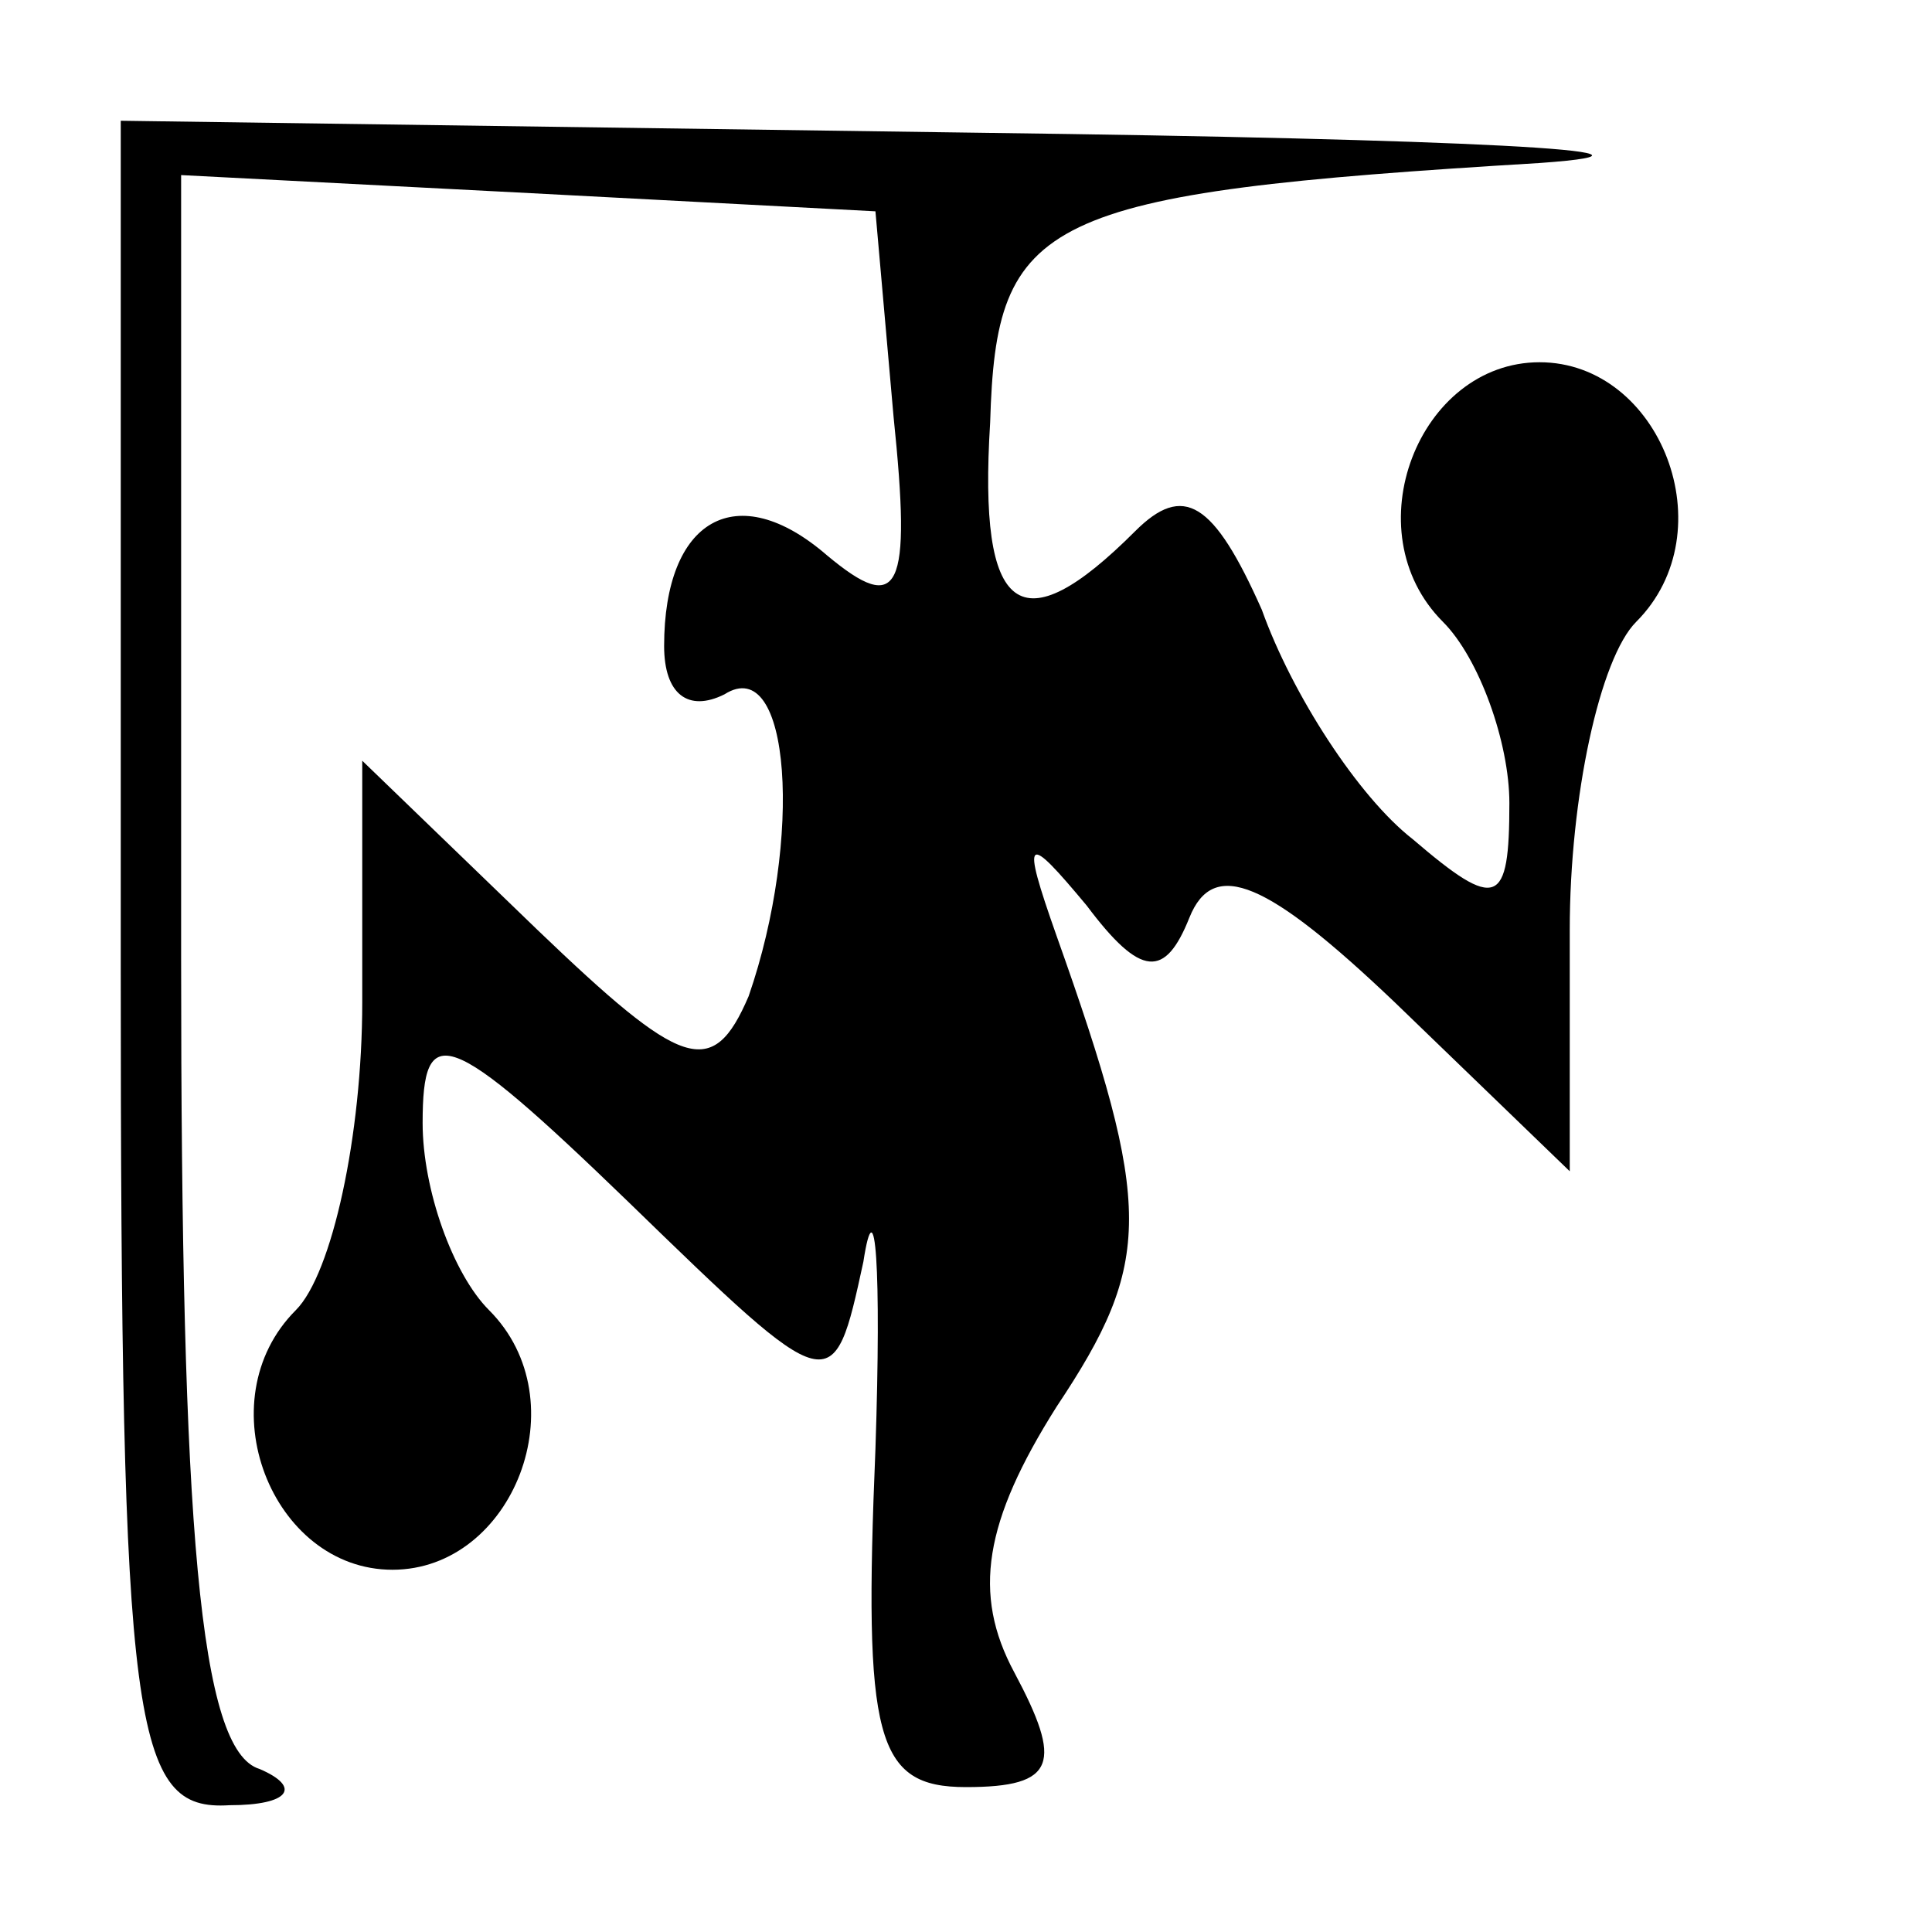 <?xml version="1.0" standalone="no"?>
<!DOCTYPE svg PUBLIC "-//W3C//DTD SVG 20010904//EN"
 "http://www.w3.org/TR/2001/REC-SVG-20010904/DTD/svg10.dtd">
<svg version="1.0" xmlns="http://www.w3.org/2000/svg"
 width="32pt" height="32pt" viewBox="0 0 32 32"
 preserveAspectRatio="xMidYMid meet">
<g transform="translate(0,32) scale(0.1,-0.1)"
fill="#000000" stroke="none">
<path fill="#000000" stroke="none" d="M20 160 c0 -127 2 -140 18 -139 10 0
12 3 5 6 -10 3 -13 40 -13 134 l0 130 58 -3 57 -3 3 -34 c3 -29 1 -33 -11 -23
-15 13 -27 6 -27 -15 0 -8 4 -11 10 -8 11 7 13 -24 4 -50 -6 -14 -11 -12 -35
11 l-29 28 0 -40 c0 -22 -5 -45 -11 -51 -15 -15 -4 -43 16 -43 20 0 31 28 16
43 -6 6 -11 20 -11 31 0 17 4 16 34 -13 34 -33 34 -33 39 -10 2 13 3 -1 2 -31
-2 -48 0 -56 15 -56 15 0 16 4 8 19 -7 13 -5 25 7 44 16 24 16 33 0 78 -6 17
-5 17 5 5 9 -12 13 -12 17 -2 4 10 13 6 34 -14 l29 -28 0 40 c0 22 5 45 11 51
15 15 4 43 -16 43 -20 0 -31 -28 -16 -43 6 -6 11 -20 11 -30 0 -17 -2 -18 -16
-6 -9 7 -20 24 -25 38 -8 18 -13 21 -21 13 -19 -19 -26 -14 -24 18 1 34 8 38
91 43 28 2 -14 4 -92 5 l-143 2 0 -140z"/>
</g>
</svg>
